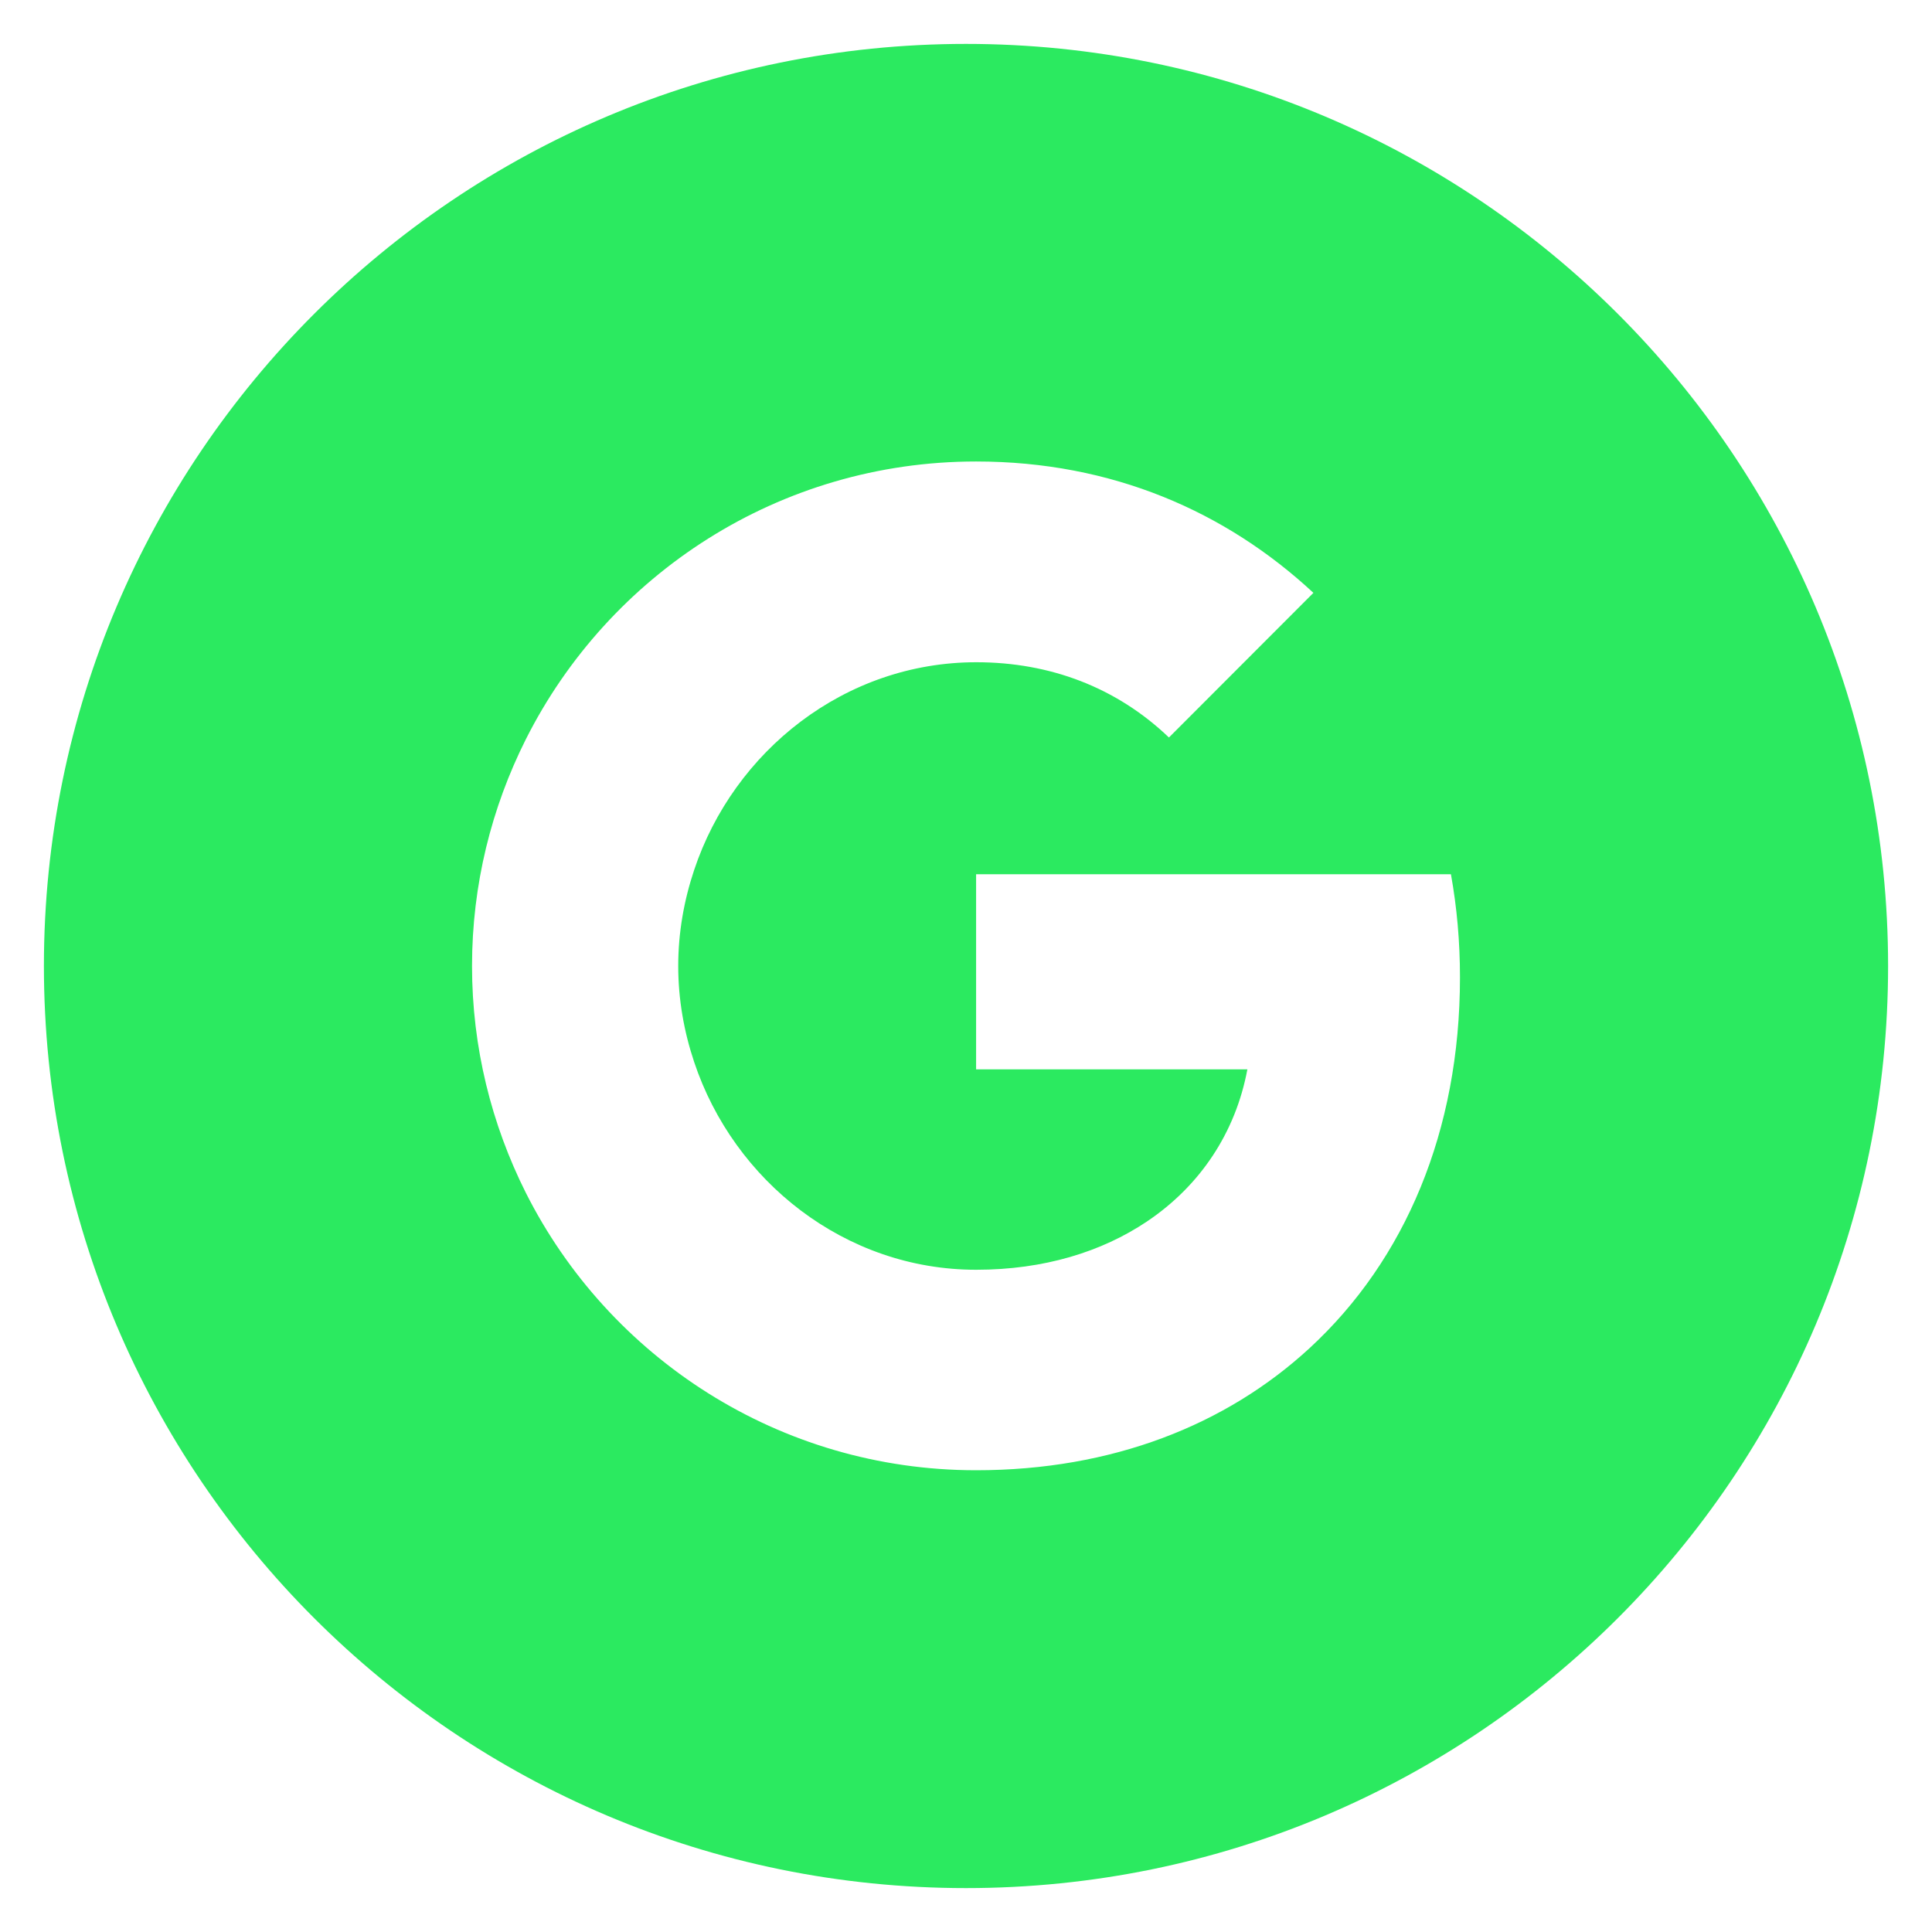 <svg width="22" height="22" viewBox="0 0 22 22" fill="none" xmlns="http://www.w3.org/2000/svg">
<path d="M11 0.5C5.202 0.5 0.5 5.202 0.5 11C0.5 16.798 5.202 21.5 11 21.5C16.798 21.5 21.5 16.798 21.5 11C21.5 5.202 16.798 0.5 11 0.5ZM14.914 15.35C13.963 16.227 12.664 16.742 11.115 16.742C8.872 16.742 6.931 15.456 5.987 13.581C5.598 12.805 5.375 11.928 5.375 11C5.375 10.072 5.598 9.195 5.987 8.42C6.931 6.542 8.872 5.255 11.115 5.255C12.662 5.255 13.96 5.825 14.956 6.751L13.311 8.398C12.716 7.829 11.959 7.541 11.117 7.541C9.622 7.541 8.356 8.551 7.904 9.908C7.789 10.252 7.723 10.62 7.723 11C7.723 11.38 7.789 11.748 7.904 12.092C8.356 13.449 9.622 14.459 11.115 14.459C11.888 14.459 12.544 14.255 13.058 13.911C13.667 13.503 14.07 12.896 14.204 12.177H11.115V9.955H16.522C16.59 10.332 16.625 10.723 16.625 11.129C16.625 12.88 15.999 14.349 14.914 15.35Z" fill="#2BEA60"/>
</svg>
